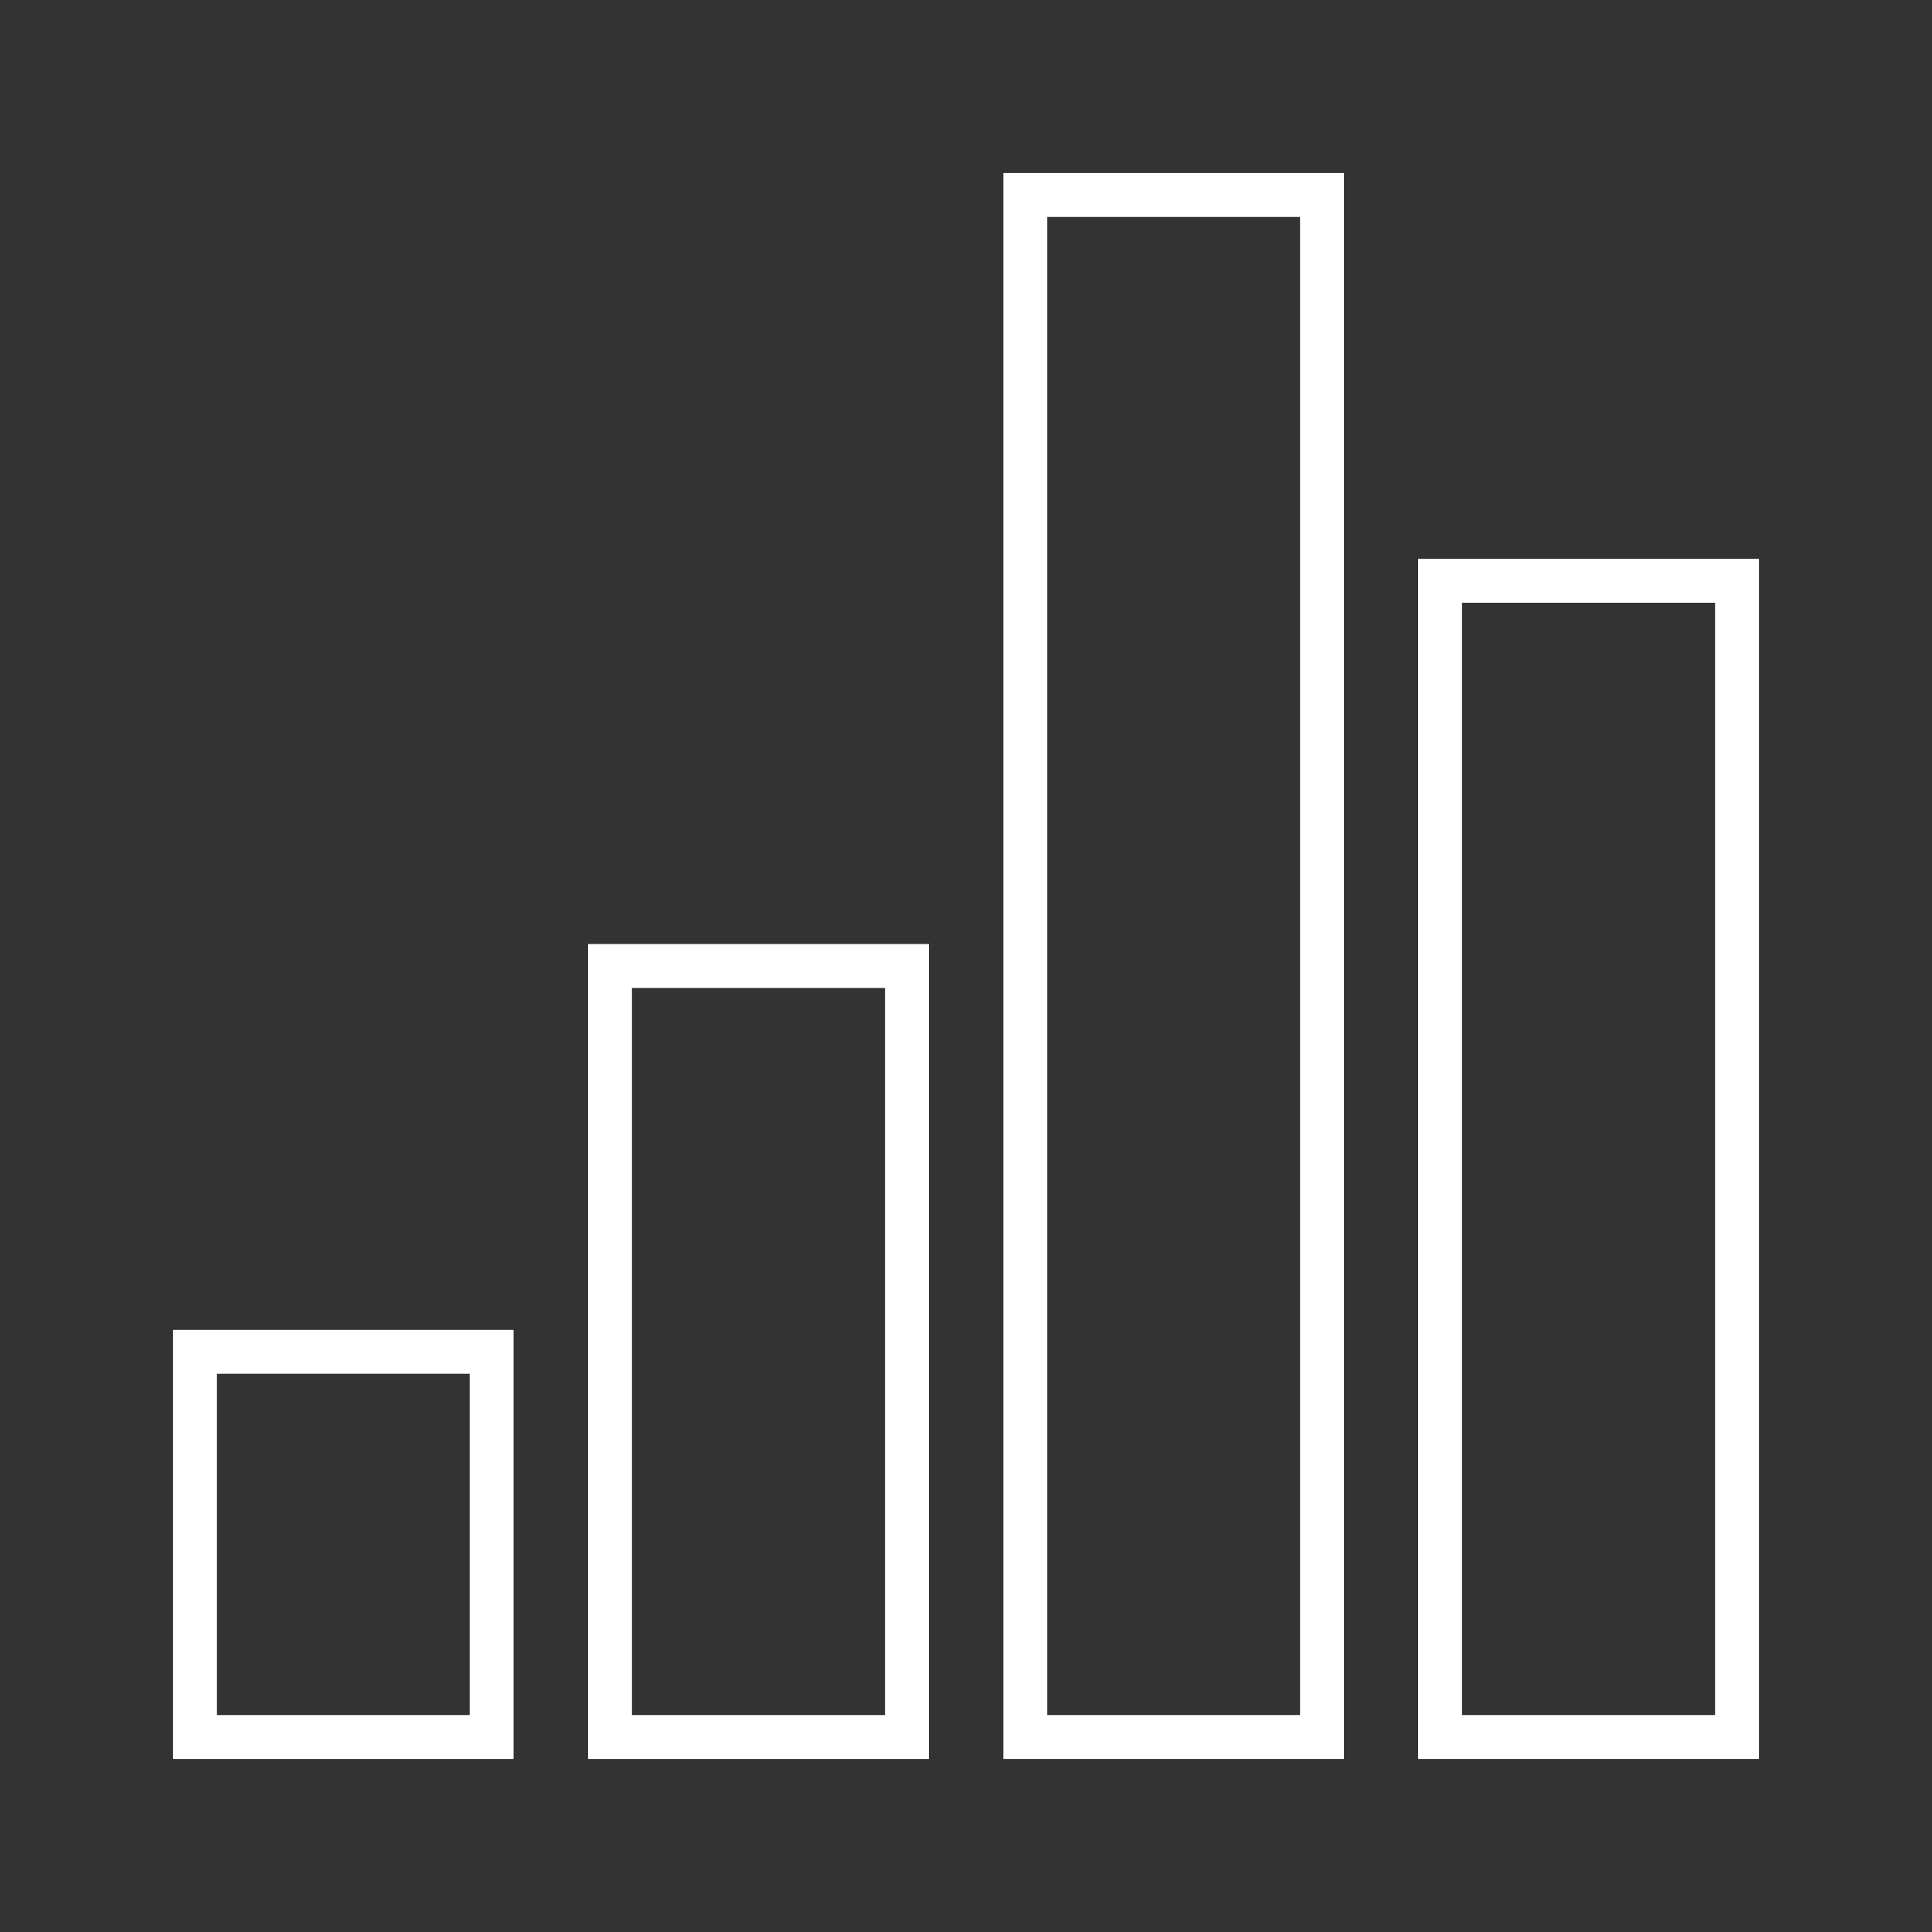 <?xml version="1.0" encoding="UTF-8" standalone="no"?>
<!-- Generator: Adobe Illustrator 15.0.2, SVG Export Plug-In . SVG Version: 6.00 Build 0)  -->

<svg
   xmlns:dc="http://purl.org/dc/elements/1.1/"
   xmlns:cc="http://creativecommons.org/ns#"
   xmlns:rdf="http://www.w3.org/1999/02/22-rdf-syntax-ns#"
   xmlns:svg="http://www.w3.org/2000/svg"
   xmlns="http://www.w3.org/2000/svg"
   xmlns:sodipodi="http://sodipodi.sourceforge.net/DTD/sodipodi-0.dtd"
   xmlns:inkscape="http://www.inkscape.org/namespaces/inkscape"
   version="1.1"
   id="Layer_1"
   x="0px"
   y="0px"
   width="220"
   height="220"
   viewBox="0 0 220 220"
   enable-background="new 0 0 1024 1024"
   xml:space="preserve"
   inkscape:version="0.48.4 r9939"
   sodipodi:docname="chart.svg"><rect x="0" y="0" width="220" height="220" fill="#333333" stroke="none"/><defs
     id="defs15" /><sodipodi:namedview
     pagecolor="#000000"
     bordercolor="#666666"
     borderopacity="1"
     objecttolerance="10"
     gridtolerance="10"
     guidetolerance="10"
     inkscape:pageopacity="1"
     inkscape:pageshadow="2"
     inkscape:window-width="1863"
     inkscape:window-height="1056"
     id="namedview13"
     showgrid="false"
     fit-margin-left="10"
     fit-margin-top="10"
     fit-margin-bottom="10"
     fit-margin-right="10"
     inkscape:zoom="2.765625"
     inkscape:cx="178.1534"
     inkscape:cy="129.47338"
     inkscape:window-x="57"
     inkscape:window-y="24"
     inkscape:window-maximized="1"
     inkscape:current-layer="Layer_1" /><g
     id="g3"
     transform="translate(-402,-402)"><rect
       y="555.933"
       width="33.781"
       height="43.864"
       id="rect5"
       style="fill:#000000;fill-opacity:0;stroke:#ffffff;stroke-width:5;stroke-miterlimit:4;stroke-opacity:1;stroke-dasharray:none"
       x="424.203" /><rect
       x="471.463"
       y="512"
       width="33.815"
       height="87.797"
       id="rect7"
       style="fill:#000000;fill-opacity:0;stroke:#ffffff;stroke-width:5;stroke-miterlimit:4;stroke-opacity:1;stroke-dasharray:none" /><rect
       x="518.756"
       width="33.781"
       height="175.593"
       id="rect9"
       style="fill:#000000;fill-opacity:0;stroke:#ffffff;stroke-width:5;stroke-miterlimit:4;stroke-opacity:1;stroke-dasharray:none"
       y="424.203" /><rect
       x="565.981"
       y="468.136"
       width="33.815"
       height="131.66"
       id="rect11"
       style="fill:#000000;fill-opacity:0;stroke:#ffffff;stroke-width:5;stroke-miterlimit:4;stroke-opacity:1;stroke-dasharray:none" /></g></svg>